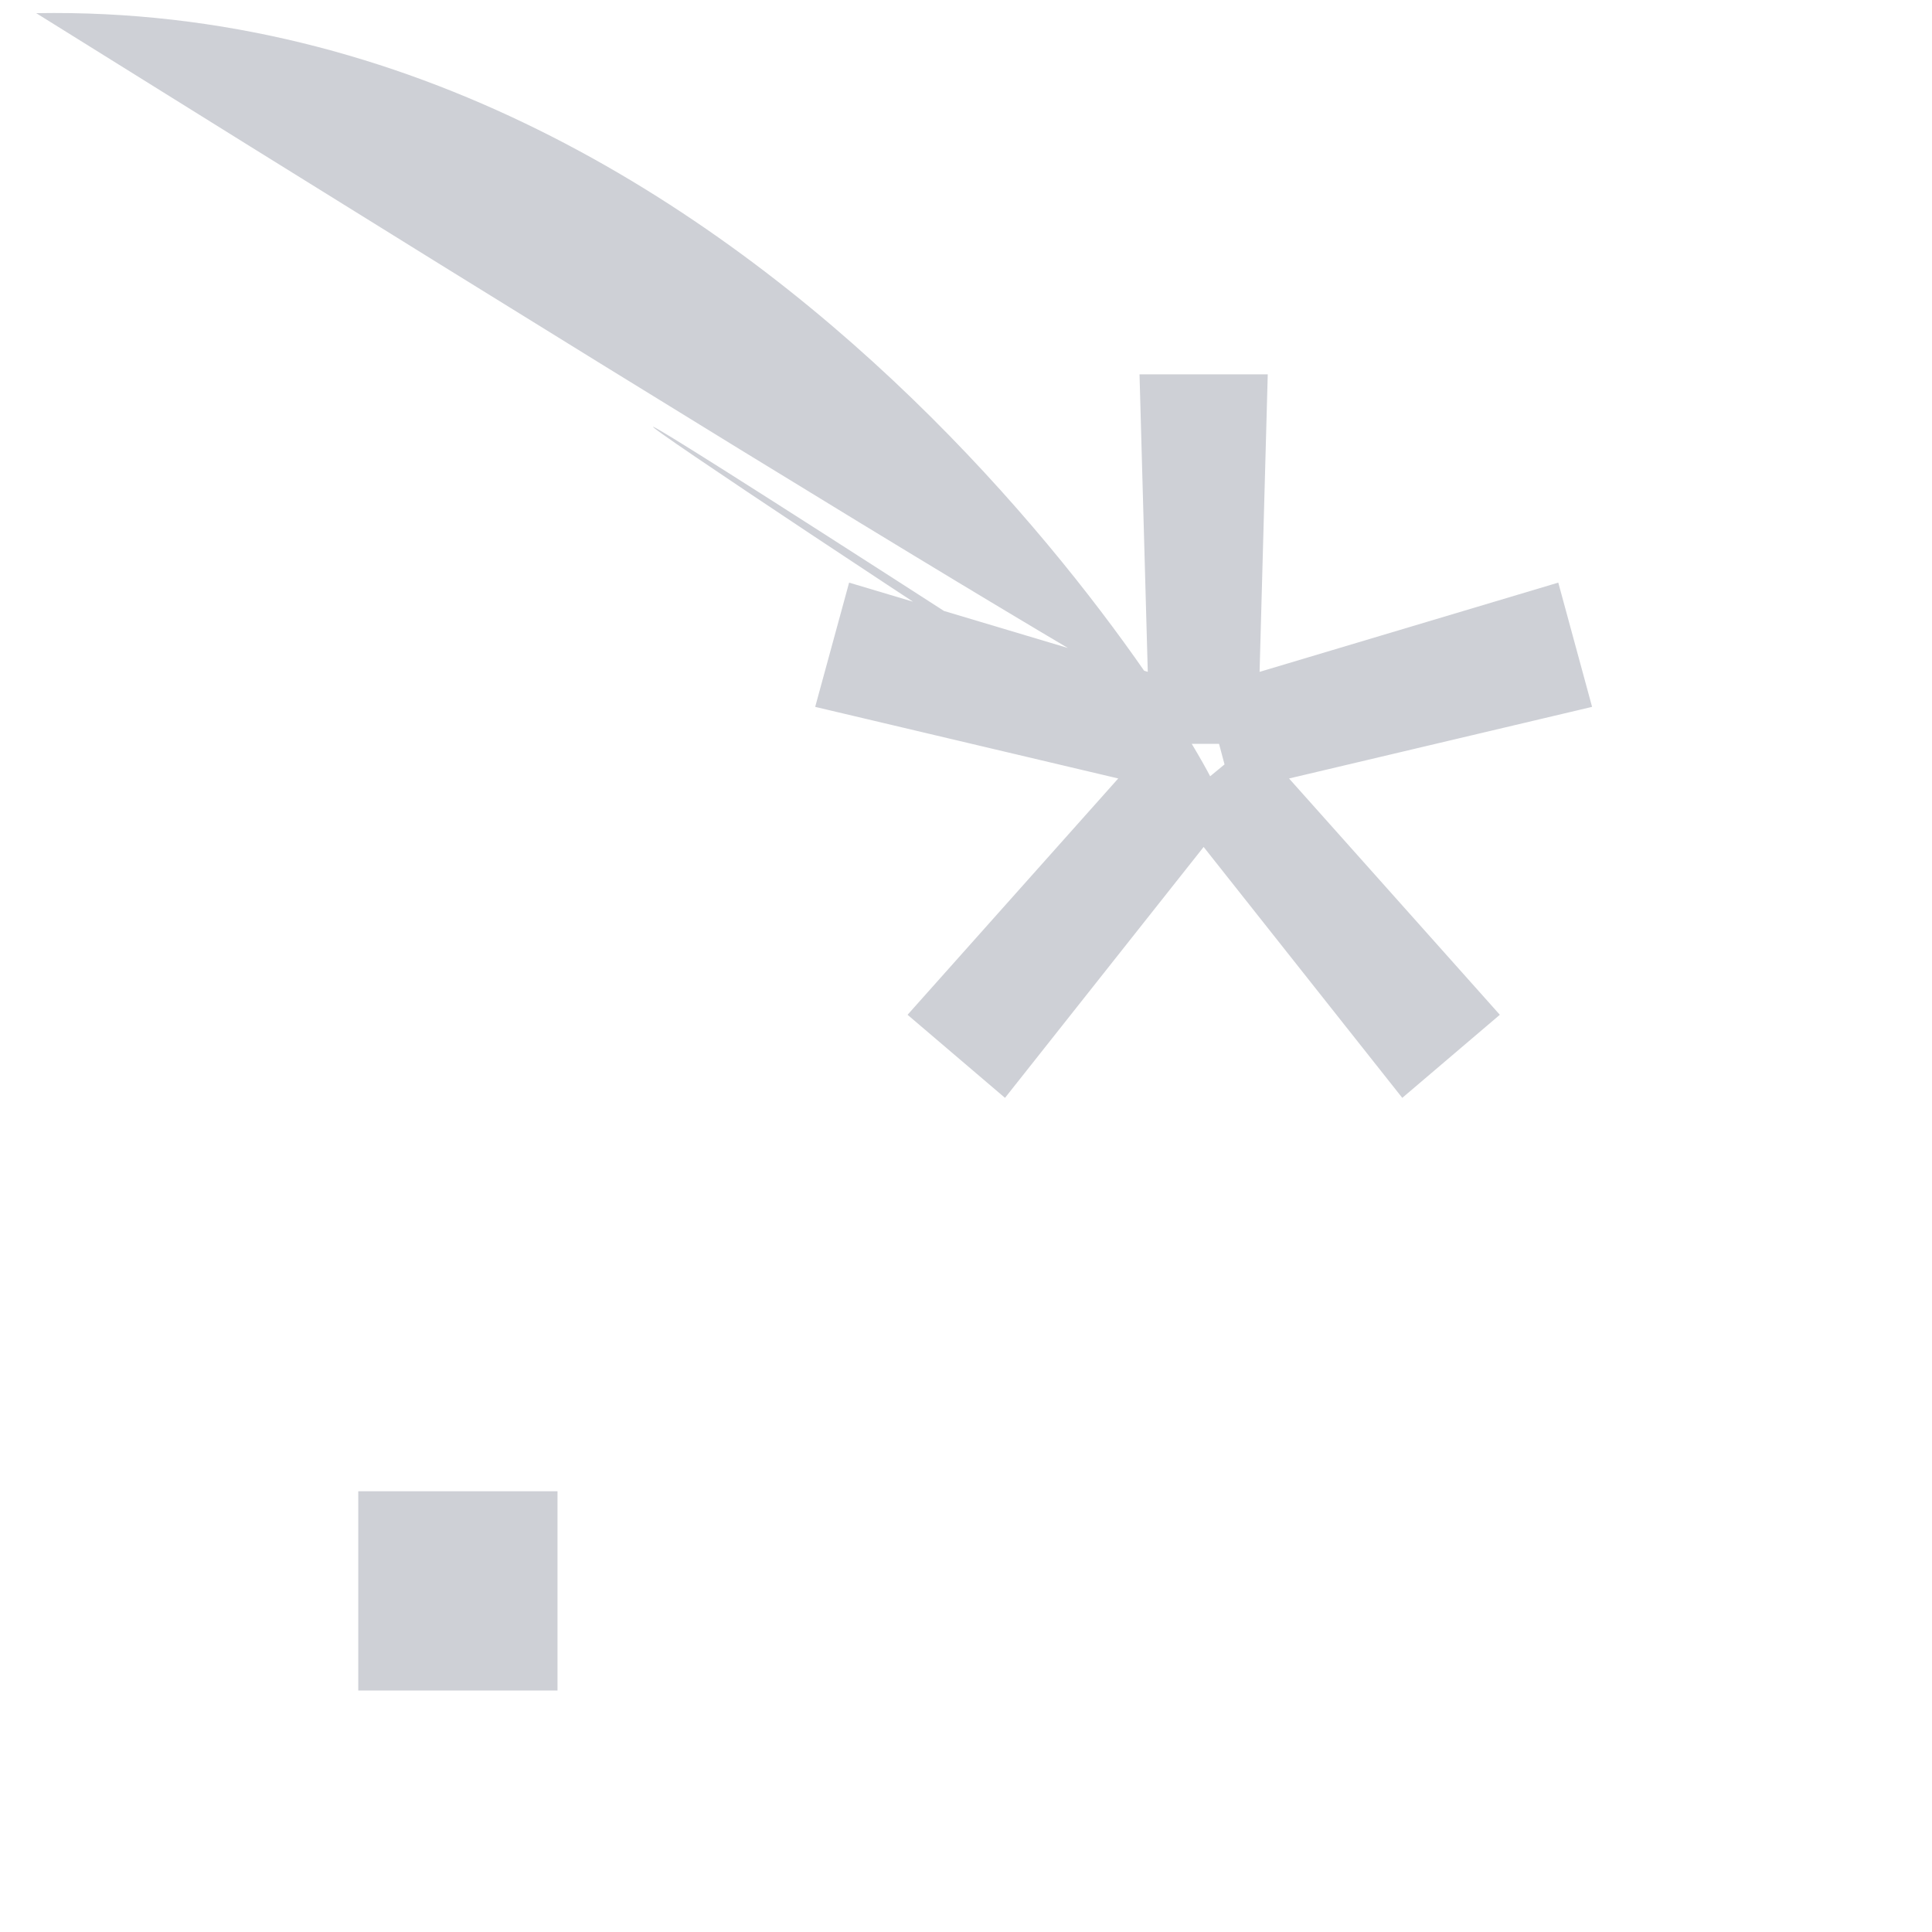 <!-- Copyright 2000-2022 JetBrains s.r.o. and contributors. Use of this source code is governed by the Apache 2.0 license. -->
<svg width="16" height="16" viewBox="0 0 16 16" fill="none" xmlns="http://www.w3.org/2000/svg">
<path d="M2.967 12.35H4.617V14H2.967V12.35Z" fill="#CED0D6"/>
<path d="M11.613 9.092L9.709 6.687L10.389 6.126L12.421 8.404L11.613 9.092ZM8.323 9.092L7.516 8.404L9.547 6.126L10.227 6.687L8.323 9.092ZM9.735 6.559L6.751 5.854L7.032 4.825L9.964 5.701L9.735 6.559ZM9.973 6.611C9.848 6.611 9.74 6.568 9.649 6.483C9.565 6.392 9.522 6.285 9.522 6.16C9.522 6.035 9.565 5.931 9.649 5.846C9.74 5.761 9.848 5.718 9.973 5.718C10.097 5.718 10.202 5.761 10.287 5.846C10.372 5.931 10.415 6.035 10.415 6.16C10.415 6.285 10.372 6.392.3.109 6.483C10.202 6.568 10.097 6.611 9.973 6.611ZM9.522 6.16L9.437 3.1H10.499L10.415 6.16H9.522ZM10.202 6.559L9.973 5.701L12.905 4.825L13.185 5.854L10.202 6.559Z" fill="#CED0D6"/>
</svg>
